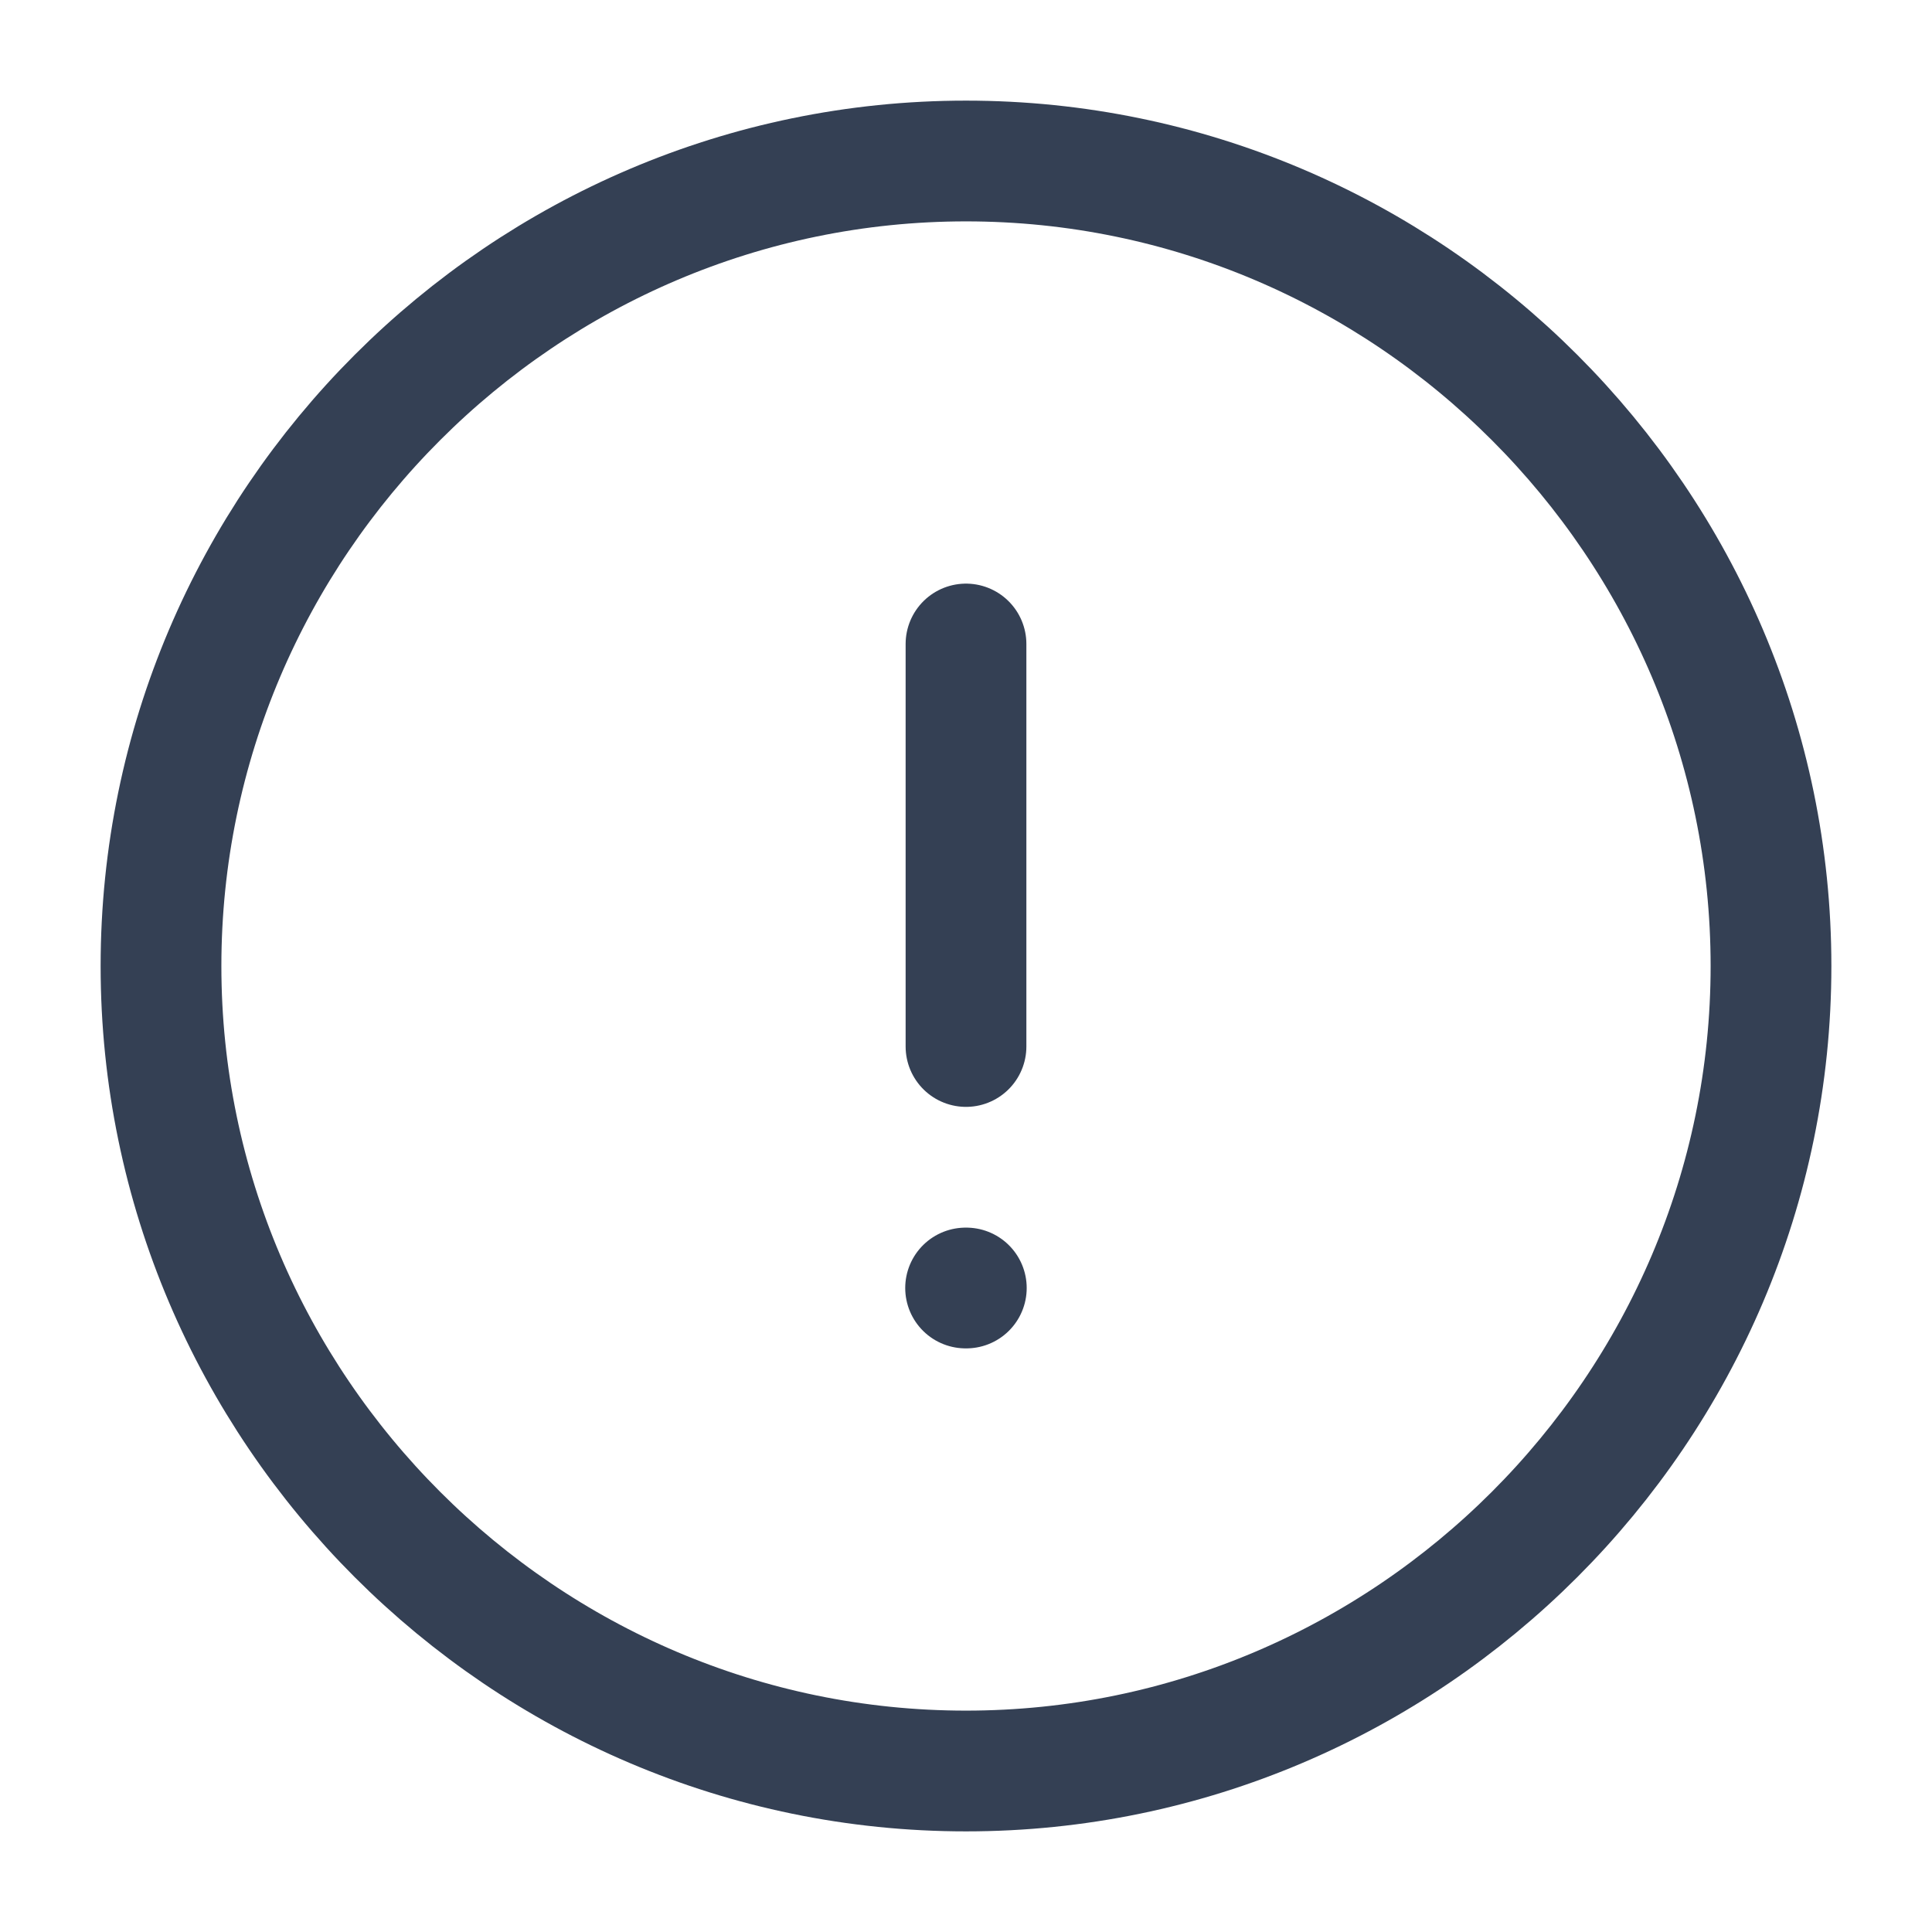 <svg width="24" height="24" viewBox="0 0 24 24" fill="none" xmlns="http://www.w3.org/2000/svg">
<path d="M12 22C17.5 22 22 17.5 22 12C22 6.5 17.5 2 12 2C6.5 2 2 6.5 2 12C2 17.5 6.5 22 12 22Z" stroke="#344054" stroke-width="1.5" stroke-linecap="round" stroke-linejoin="round"/>
<path d="M12 8V13" stroke="#344054" stroke-width="1.5" stroke-linecap="round" stroke-linejoin="round"/>
<path d="M11.995 16H12.004" stroke="#344054" stroke-width="1.5" stroke-linecap="round" stroke-linejoin="round"/>
</svg>
